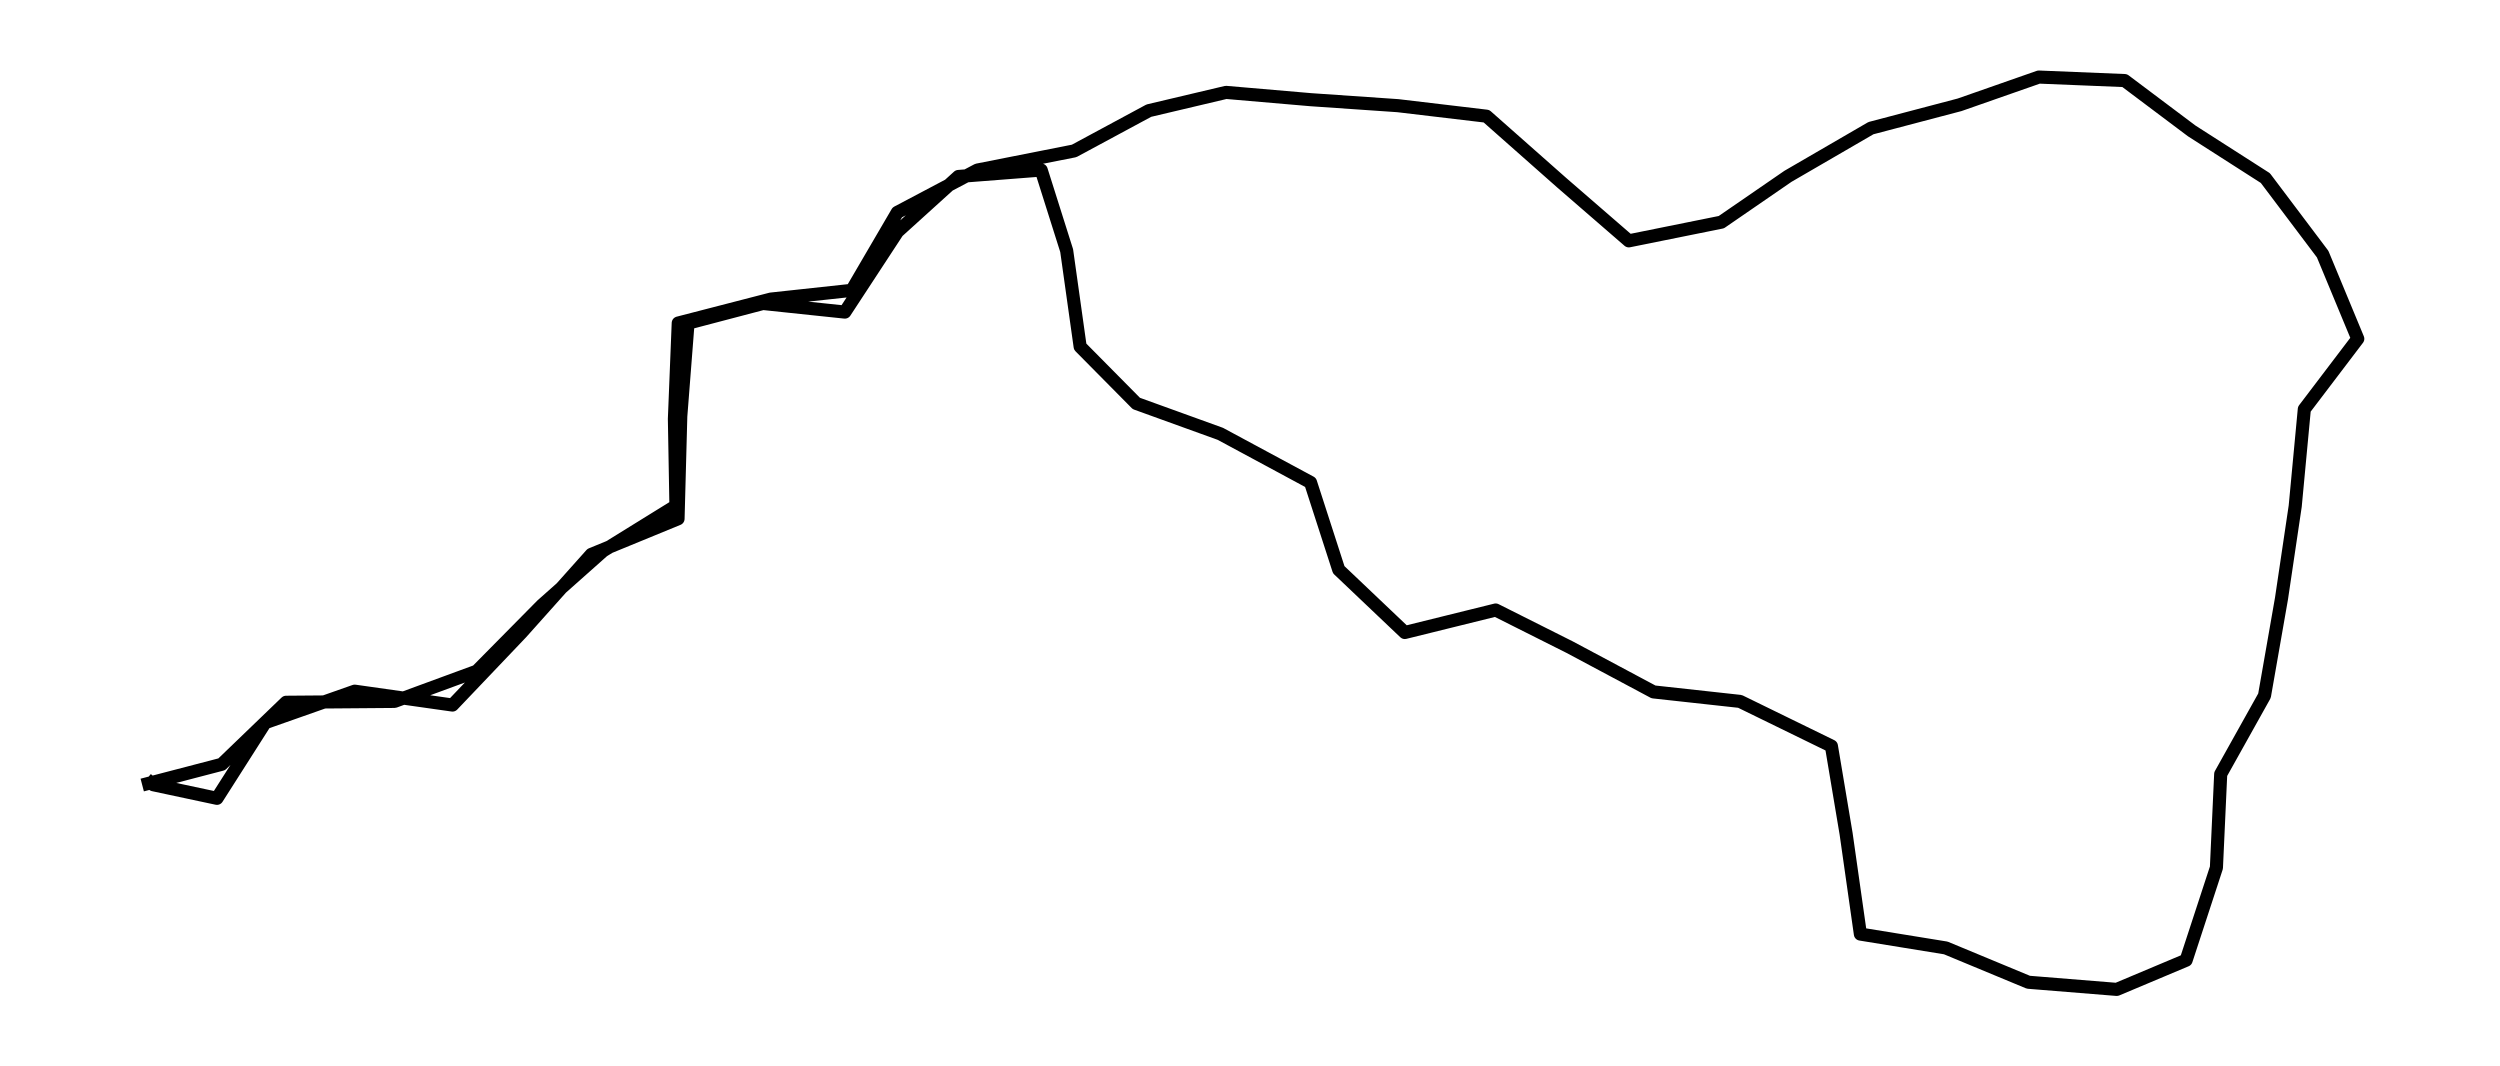 <?xml version="1.0" encoding="utf-8" standalone="no"?>
<!DOCTYPE svg PUBLIC "-//W3C//DTD SVG 1.1//EN"
  "http://www.w3.org/Graphics/SVG/1.1/DTD/svg11.dtd">
<svg height="244.178pt" version="1.1" viewBox="0 0 572.4 244.178" width="572.4pt" xmlns="http://www.w3.org/2000/svg" xmlns:xlink="http://www.w3.org/1999/xlink">
 <defs>
  <style type="text/css">*{stroke-linecap:butt;stroke-linejoin:round;}</style>
 </defs>
 <g id="figure_1">
  <g id="patch_1">
   <path d="M 0 244.178 
L 572.4 244.178 
L 572.4 -0 
L 0 -0 
z
" style="fill:none;"/>
  </g>
  <g id="axes_1">
   <g id="LineCollection_1">
    <path clip-path="url(#p1fb9c5d4a7)" d="M 32.564 179.742 
L 50.757 174.996 
L 65.507 160.792 
L 90.334 160.591 
L 109.156 153.673 
L 124.082 138.566 
L 138.079 126.133 
L 154.764 115.805 
L 154.413 95.919 
L 155.292 73.961 
L 176.501 68.48 
L 195.021 66.474 
L 205.449 48.627 
L 223.793 38.934 
L 245.931 34.556 
L 263.044 25.332 
L 280.709 21.154 
L 300.134 22.825 
L 320.061 24.195 
L 340.34 26.602 
L 357.578 41.842 
L 372.932 55.144 
L 394.115 50.866 
L 409.368 40.372 
L 428.366 29.342 
L 448.67 23.995 
L 466.812 17.644 
L 486.463 18.447 
L 501.817 29.977 
L 518.678 40.773 
L 531.795 58.186 
L 539.836 77.57 
L 527.599 93.68 
L 525.513 115.872 
L 522.372 137.029 
L 518.477 159.288 
L 508.451 177.235 
L 507.471 198.659 
L 500.535 219.849 
L 484.654 226.533 
L 464.425 224.896 
L 445.503 217.041 
L 425.953 213.866 
L 422.686 190.905 
L 419.319 170.818 
L 398.387 160.591 
L 378.586 158.419 
L 359.362 148.158 
L 342.451 139.669 
L 321.644 144.816 
L 306.517 130.444 
L 300.058 110.458 
L 279.403 99.328 
L 260.179 92.376 
L 247.313 79.375 
L 244.223 57.383 
L 238.393 38.934 
L 219.446 40.405 
L 205.499 53.039 
L 193.437 71.454 
L 174.691 69.482 
L 157.529 73.994 
L 155.87 95.318 
L 155.242 118.78 
L 135.39 126.935 
L 119.358 144.883 
L 103.602 161.427 
L 81.213 158.252 
L 60.708 165.471 
L 49.676 182.784 
L 35.102 179.675 
L 33.569 178.372 
" style="fill:none;stroke:#000000;stroke-width:3;"/>
   </g>
  </g>
 </g>
 <defs>
  <clipPath id="p1fb9c5d4a7">
   <rect height="229.778" width="558" x="7.2" y="7.2"/>
  </clipPath>
 </defs>
</svg>
